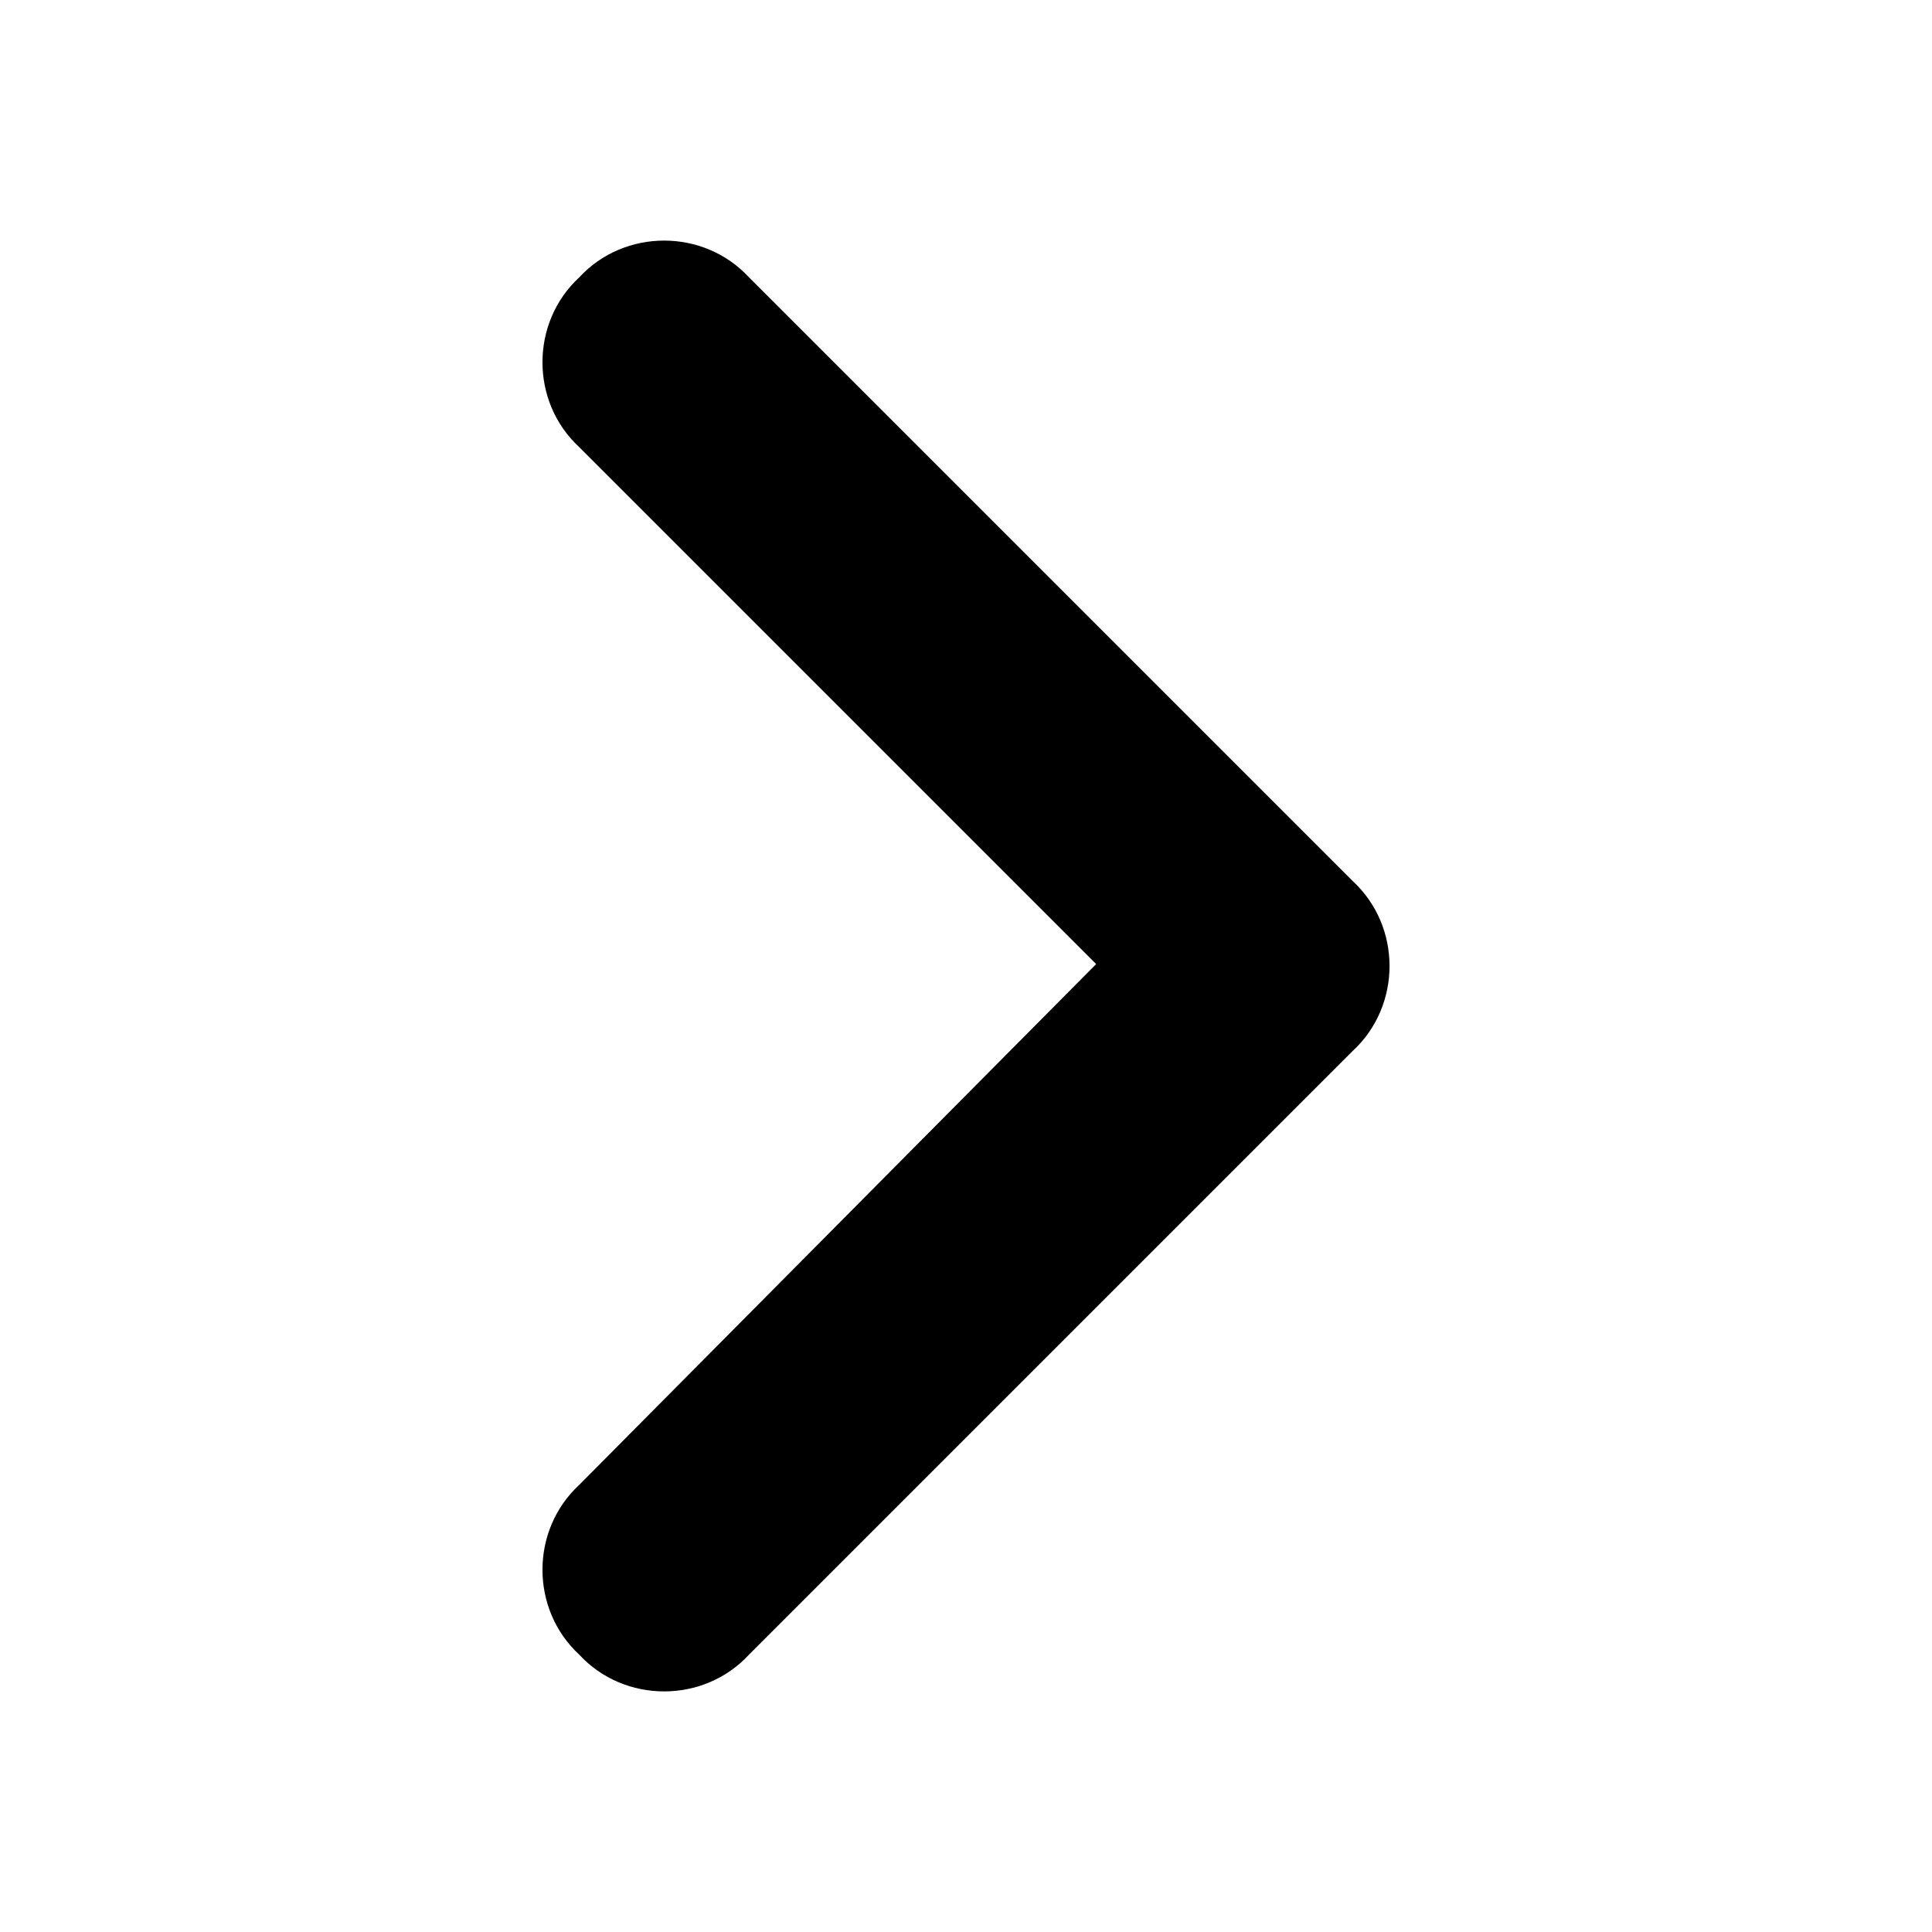 <svg width="16" height="16" viewBox="0 0 16 16" fill="none" xmlns="http://www.w3.org/2000/svg">
<path d="M11.203 7.297C11.609 7.672 11.609 8.328 11.203 8.703L6.203 13.703C5.828 14.109 5.172 14.109 4.797 13.703C4.391 13.328 4.391 12.672 4.797 12.297L9.078 7.984L4.797 3.703C4.391 3.328 4.391 2.672 4.797 2.297C5.172 1.891 5.828 1.891 6.203 2.297L11.203 7.297Z" fill="black"/>
</svg>
